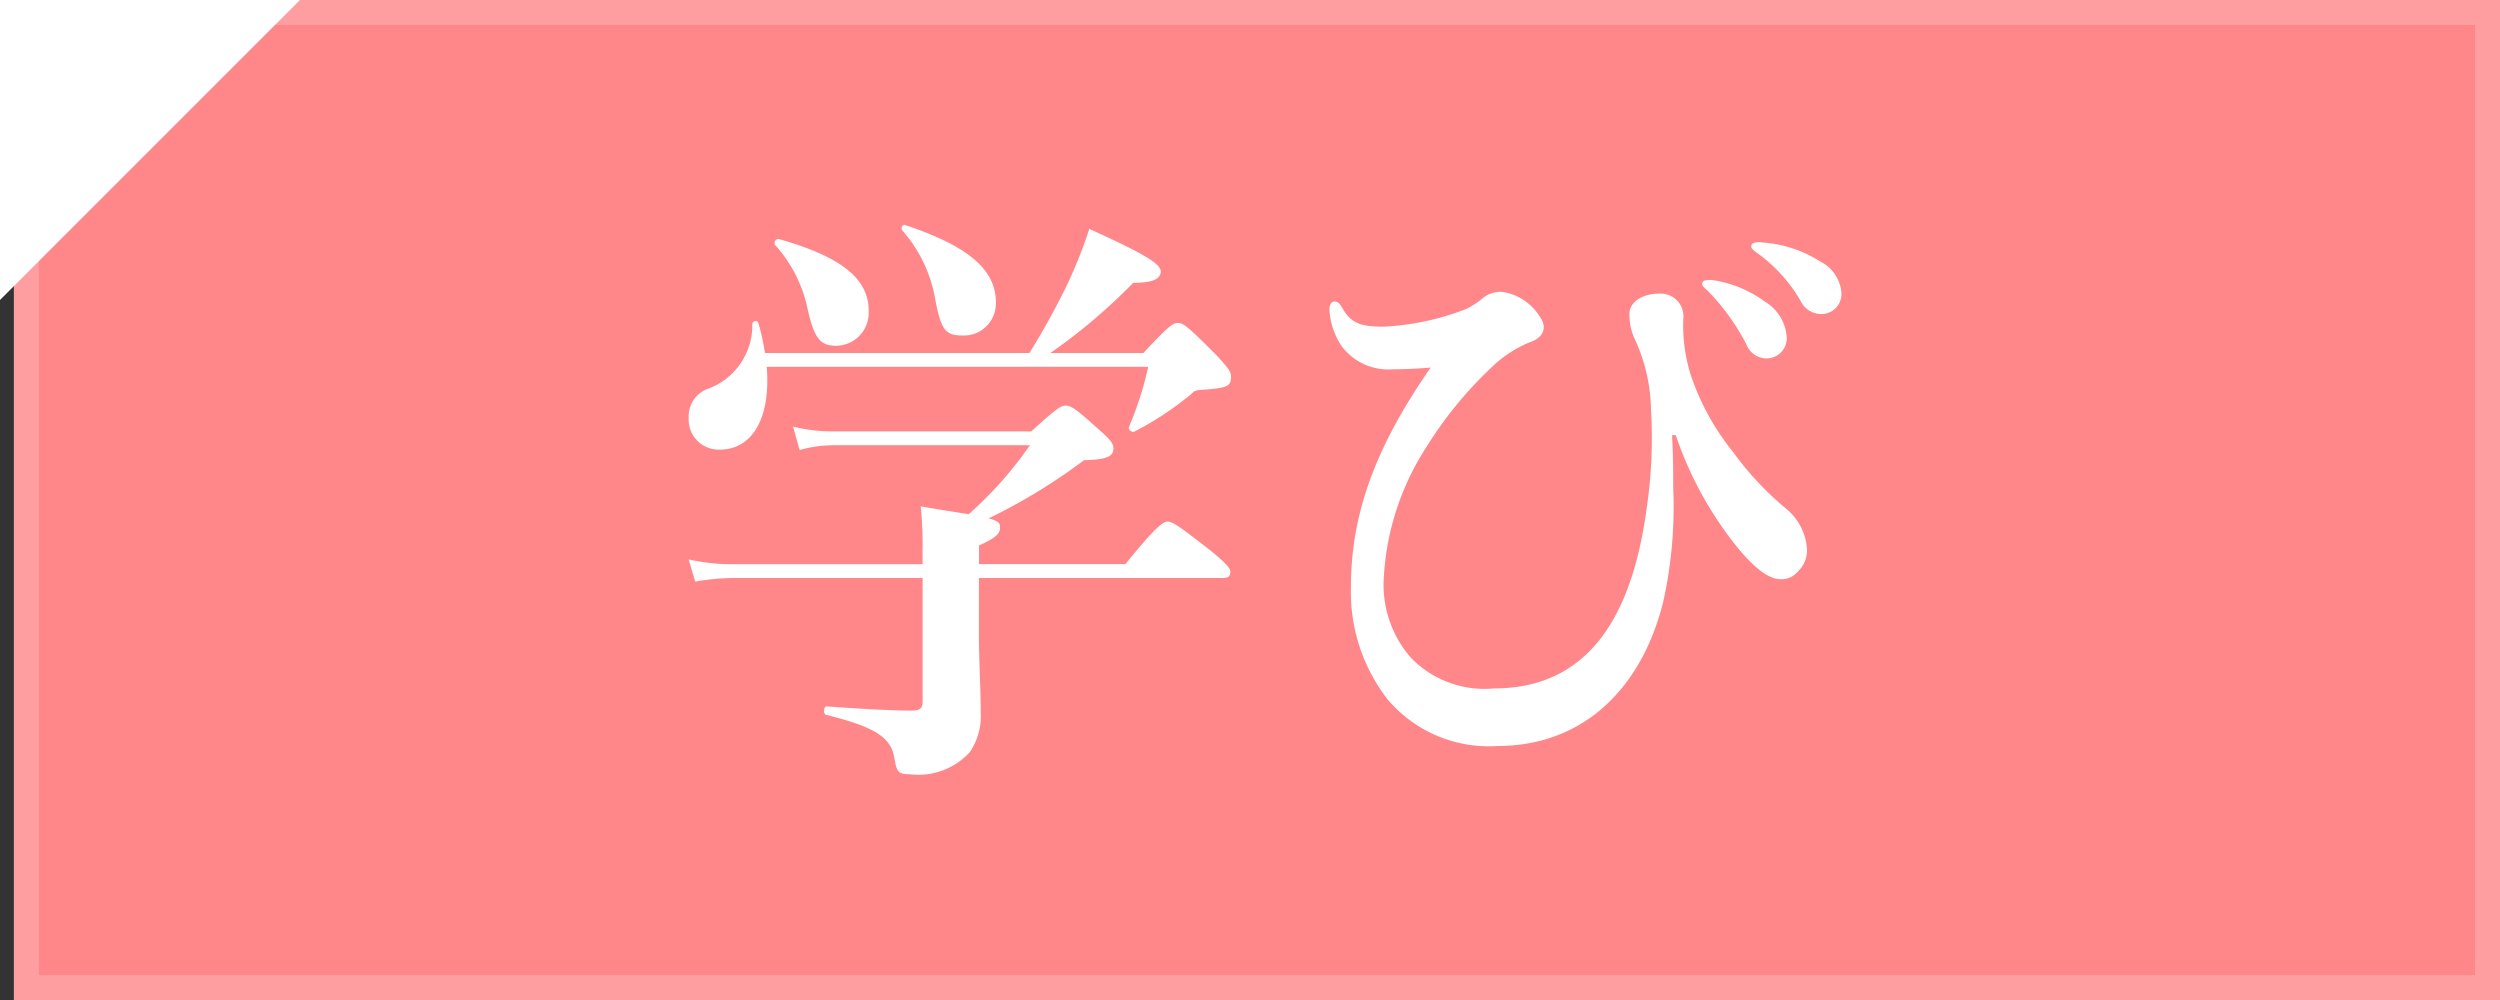 <svg id="グループ_276" data-name="グループ 276" xmlns="http://www.w3.org/2000/svg" width="100" height="40" viewBox="0 0 100 40">
  <rect x="0" y="0" width="100" height="40" fill="#333333" stroke="none"/>
  <g id="グループ_95" data-name="グループ 95">
    <g id="パス_333" data-name="パス 333" transform="translate(0.555)" fill="#ff878a">
      <path d="M 98.945 39.5 L 0.5 39.5 L 0.5 0.5 L 98.945 0.5 L 98.945 39.5 Z" stroke="none"/>
      <path d="M 1 1 L 1 39 L 98.445 39 L 98.445 1 L 1 1 M 0 0 L 99.445 0 L 99.445 40 L 0 40 L 0 0 Z" stroke="none" fill="#ff9ea0"/>
    </g>
    <path id="パス_14" data-name="パス 14" d="M5454,1175v12l6.611-6.612L5466,1175Z" transform="translate(-5454 -1175)" fill="#fff"/>
  </g>
  <g id="グループ_275" data-name="グループ 275" transform="translate(26.297 8)">
    <path id="パス_685" data-name="パス 685" d="M10.608-6.432H2.928a7.659,7.659,0,0,1-1.68-.192l.264.888A9.35,9.35,0,0,1,3.024-5.88h7.584V-.936c0,.264-.12.36-.408.36-.864,0-2.112-.072-3.432-.168-.12,0-.144.312-.024.336C8.664.072,9.36.48,9.48,1.344c.1.528.144.624.6.624A2.786,2.786,0,0,0,12.5,1.08a2.559,2.559,0,0,0,.432-1.56c0-.912-.048-1.536-.072-2.856V-5.88h9.744c.24,0,.312-.072.312-.24s-.192-.36-.768-.84C20.88-7.944,20.616-8.136,20.4-8.136c-.168,0-.456.192-1.68,1.7H12.864v-.744c.624-.288.84-.456.84-.7,0-.168,0-.264-.456-.384a23.294,23.294,0,0,0,3.816-2.328c.912-.024,1.176-.144,1.176-.48,0-.192-.144-.36-.552-.72-.936-.84-1.128-.984-1.368-.984-.192,0-.384.144-1.368,1.032H6.984a6.556,6.556,0,0,1-1.56-.192l.264.936a5.172,5.172,0,0,1,1.368-.192H14.9a15.317,15.317,0,0,1-2.448,2.76c-.456-.072-1.08-.168-1.92-.312a14.851,14.851,0,0,1,.072,1.8ZM4.3-14.88a8.386,8.386,0,0,0-.264-1.2c-.024-.12-.216-.1-.24.024a2.7,2.7,0,0,1-1.8,2.616,1.164,1.164,0,0,0-.744,1.152A1.2,1.2,0,0,0,2.5-11.016c1.3,0,2.04-1.272,1.872-3.312H19.632a13.529,13.529,0,0,1-.768,2.4c-.048.12.12.24.216.192a12.675,12.675,0,0,0,2.256-1.488c.168-.168.192-.168.576-.192.912-.072,1.032-.144,1.032-.528,0-.192-.144-.384-.624-.888-1.1-1.1-1.272-1.248-1.512-1.248-.192,0-.384.144-1.368,1.2H15.72a23.039,23.039,0,0,0,3.312-2.808c.816,0,1.1-.168,1.1-.456,0-.312-.7-.72-2.856-1.7a19.4,19.4,0,0,1-.864,2.184A29.6,29.6,0,0,1,14.88-14.88Zm9.24-2.016c0-1.32-1.1-2.256-3.624-3.1-.12-.048-.192.12-.12.216a5.557,5.557,0,0,1,1.3,2.664c.24,1.3.408,1.536,1.1,1.536A1.279,1.279,0,0,0,13.536-16.9Zm-5.088.336c0-1.272-1.056-2.16-3.6-2.88a.158.158,0,0,0-.144.24A5.493,5.493,0,0,1,6-16.68c.264,1.2.5,1.512,1.152,1.512A1.315,1.315,0,0,0,8.448-16.56Zm33.84-1.224a1.031,1.031,0,0,0-.384,0c-.072.024-.12.048-.12.144s.168.216.264.312a8.982,8.982,0,0,1,1.512,2.112.86.86,0,0,0,.816.552.806.806,0,0,0,.792-.84,1.8,1.8,0,0,0-.888-1.44A4.685,4.685,0,0,0,42.288-17.784Zm1.92-1.512a.629.629,0,0,0-.384.024.145.145,0,0,0-.072.144c0,.1.192.216.288.288a6.091,6.091,0,0,1,1.68,1.872.918.918,0,0,0,.888.528.8.8,0,0,0,.744-.888,1.542,1.542,0,0,0-.864-1.224A4.93,4.93,0,0,0,44.208-19.3Zm-3.48,7.7A14.625,14.625,0,0,0,42.936-7.44c.912,1.2,1.536,1.608,1.992,1.608A.834.834,0,0,0,45.6-6.12a1.183,1.183,0,0,0,.384-.888,2.286,2.286,0,0,0-.792-1.608,12.407,12.407,0,0,1-2.184-2.328,9.9,9.9,0,0,1-1.68-3.072,6.633,6.633,0,0,1-.288-2.328.907.907,0,0,0-.936-.912c-.72,0-1.224.336-1.224.816a2.333,2.333,0,0,0,.216,1.008,6.966,6.966,0,0,1,.648,2.856,18.944,18.944,0,0,1-.168,3.864c-.48,3.6-1.872,7.248-6.1,7.248a4.1,4.1,0,0,1-3.336-1.224,4.439,4.439,0,0,1-1.08-3.288,10.644,10.644,0,0,1,1.68-5.112A15.839,15.839,0,0,1,33.36-14.3,4.746,4.746,0,0,1,34.9-15.312c.36-.12.552-.336.552-.6a.633.633,0,0,0-.12-.36,2.143,2.143,0,0,0-1.56-1.056,1.153,1.153,0,0,0-.744.24,2.911,2.911,0,0,1-.7.456,10.451,10.451,0,0,1-3.288.7c-.96,0-1.32-.168-1.656-.768-.072-.12-.144-.24-.312-.24-.144,0-.192.192-.192.312a2.872,2.872,0,0,0,.5,1.488,2.335,2.335,0,0,0,2.04.912c.36,0,1.08-.024,1.512-.072-2.136,3.072-3.192,5.76-3.192,8.784a7.012,7.012,0,0,0,1.464,4.488A5.3,5.3,0,0,0,33.6.84c3.432,0,5.76-2.3,6.624-5.736a17.48,17.48,0,0,0,.408-4.584c0-.6,0-1.272-.048-2.112Z" transform="translate(0 21)" fill="#fff"/>
  </g>
</svg>
